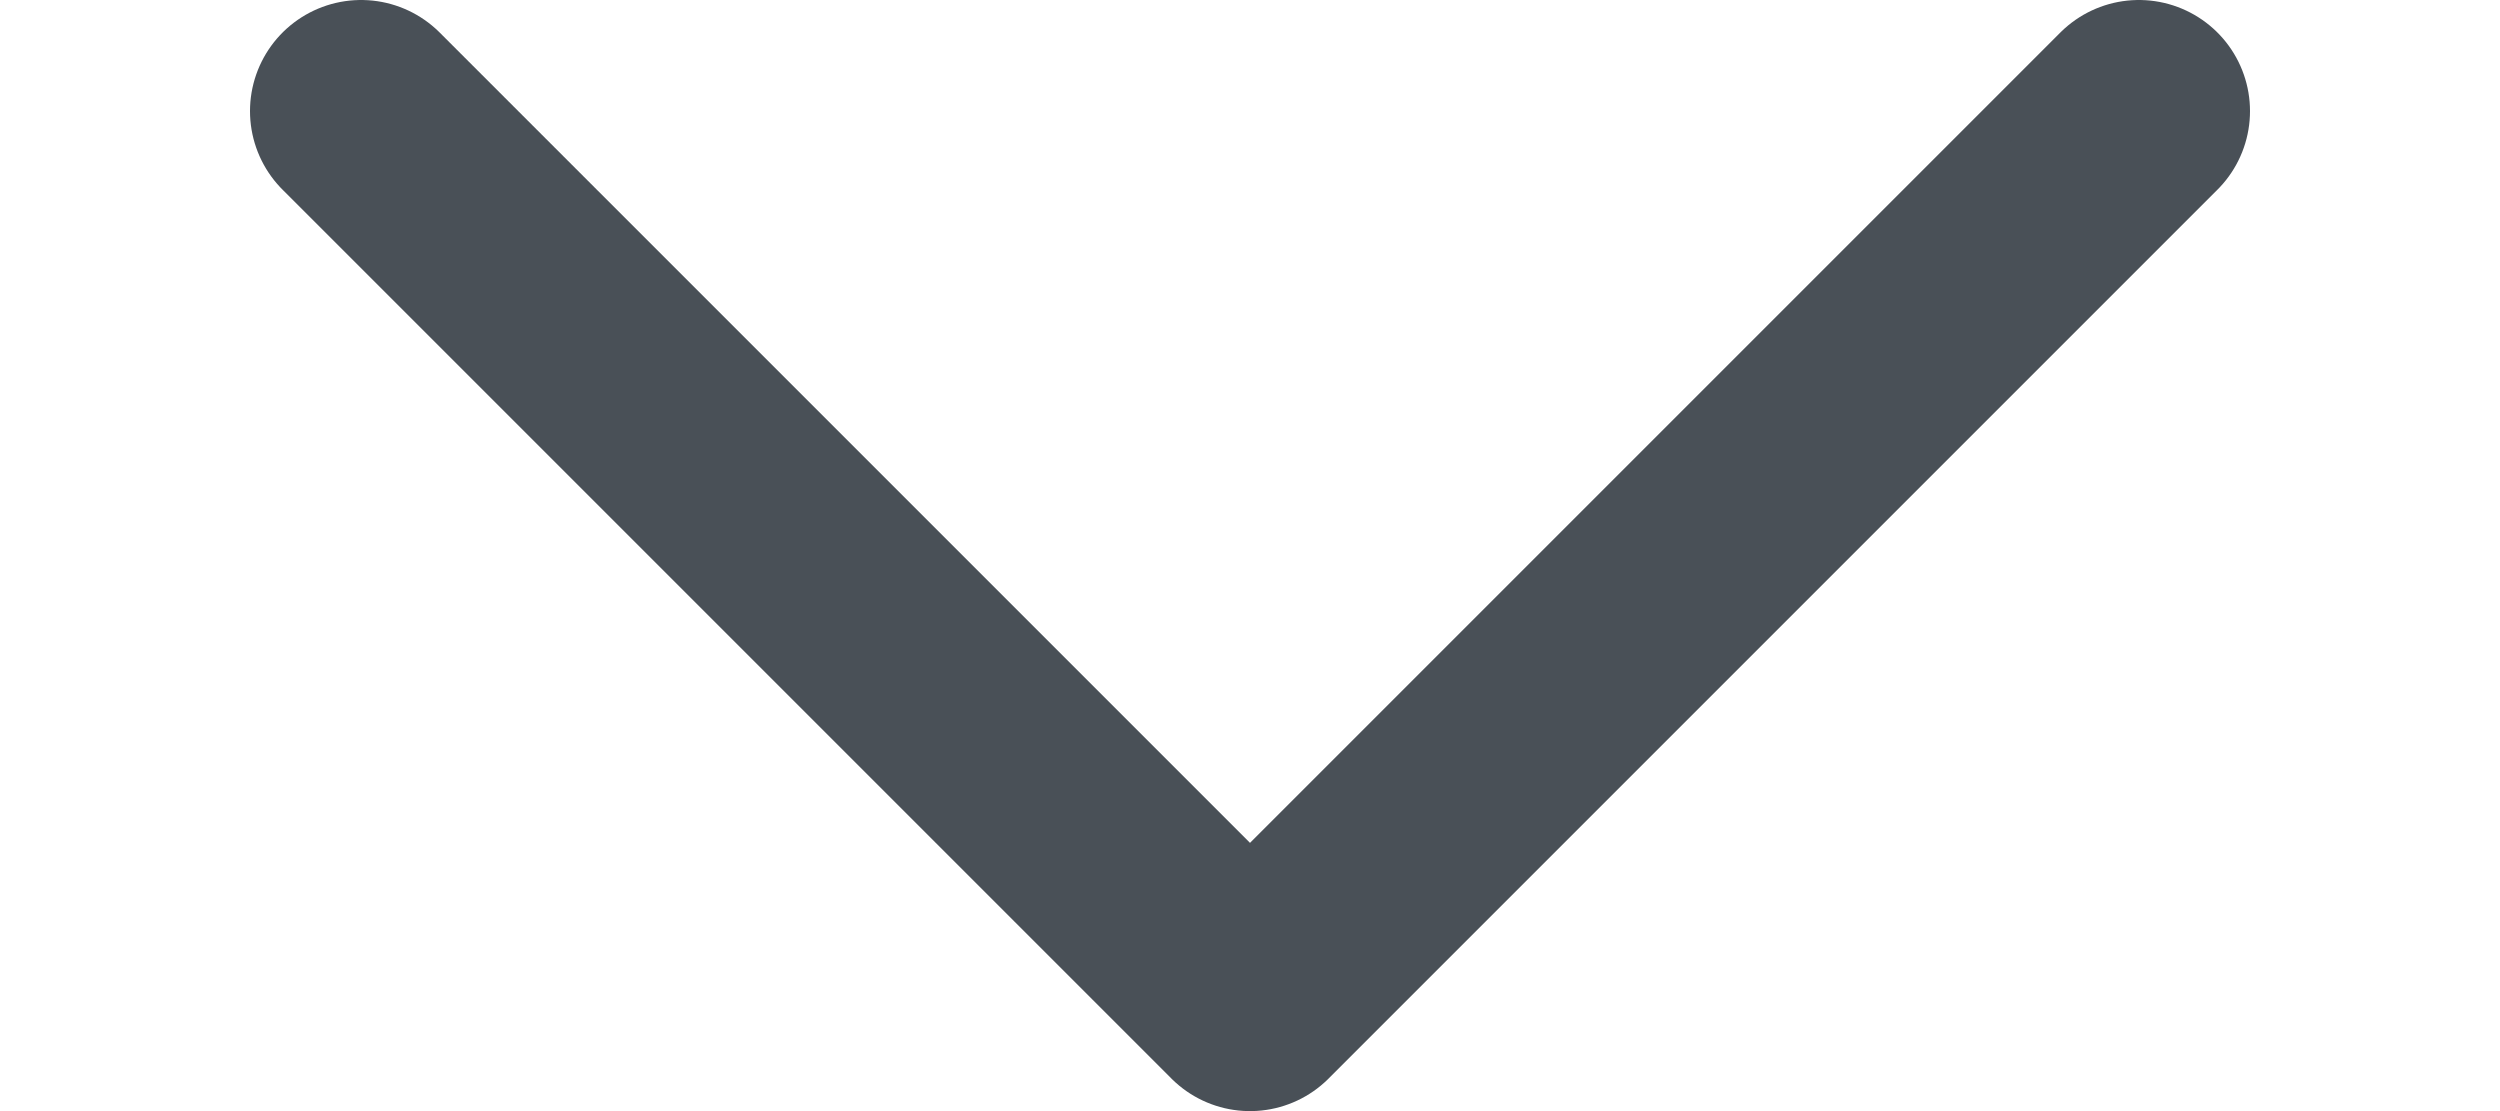<svg width="18" height="8" viewBox="0 0 18 10" fill="none" xmlns="http://www.w3.org/2000/svg">
<path d="M1 1L9 9L17 1" stroke="#495057" stroke-width="2" stroke-linecap="round" stroke-linejoin="round"/>
</svg>
